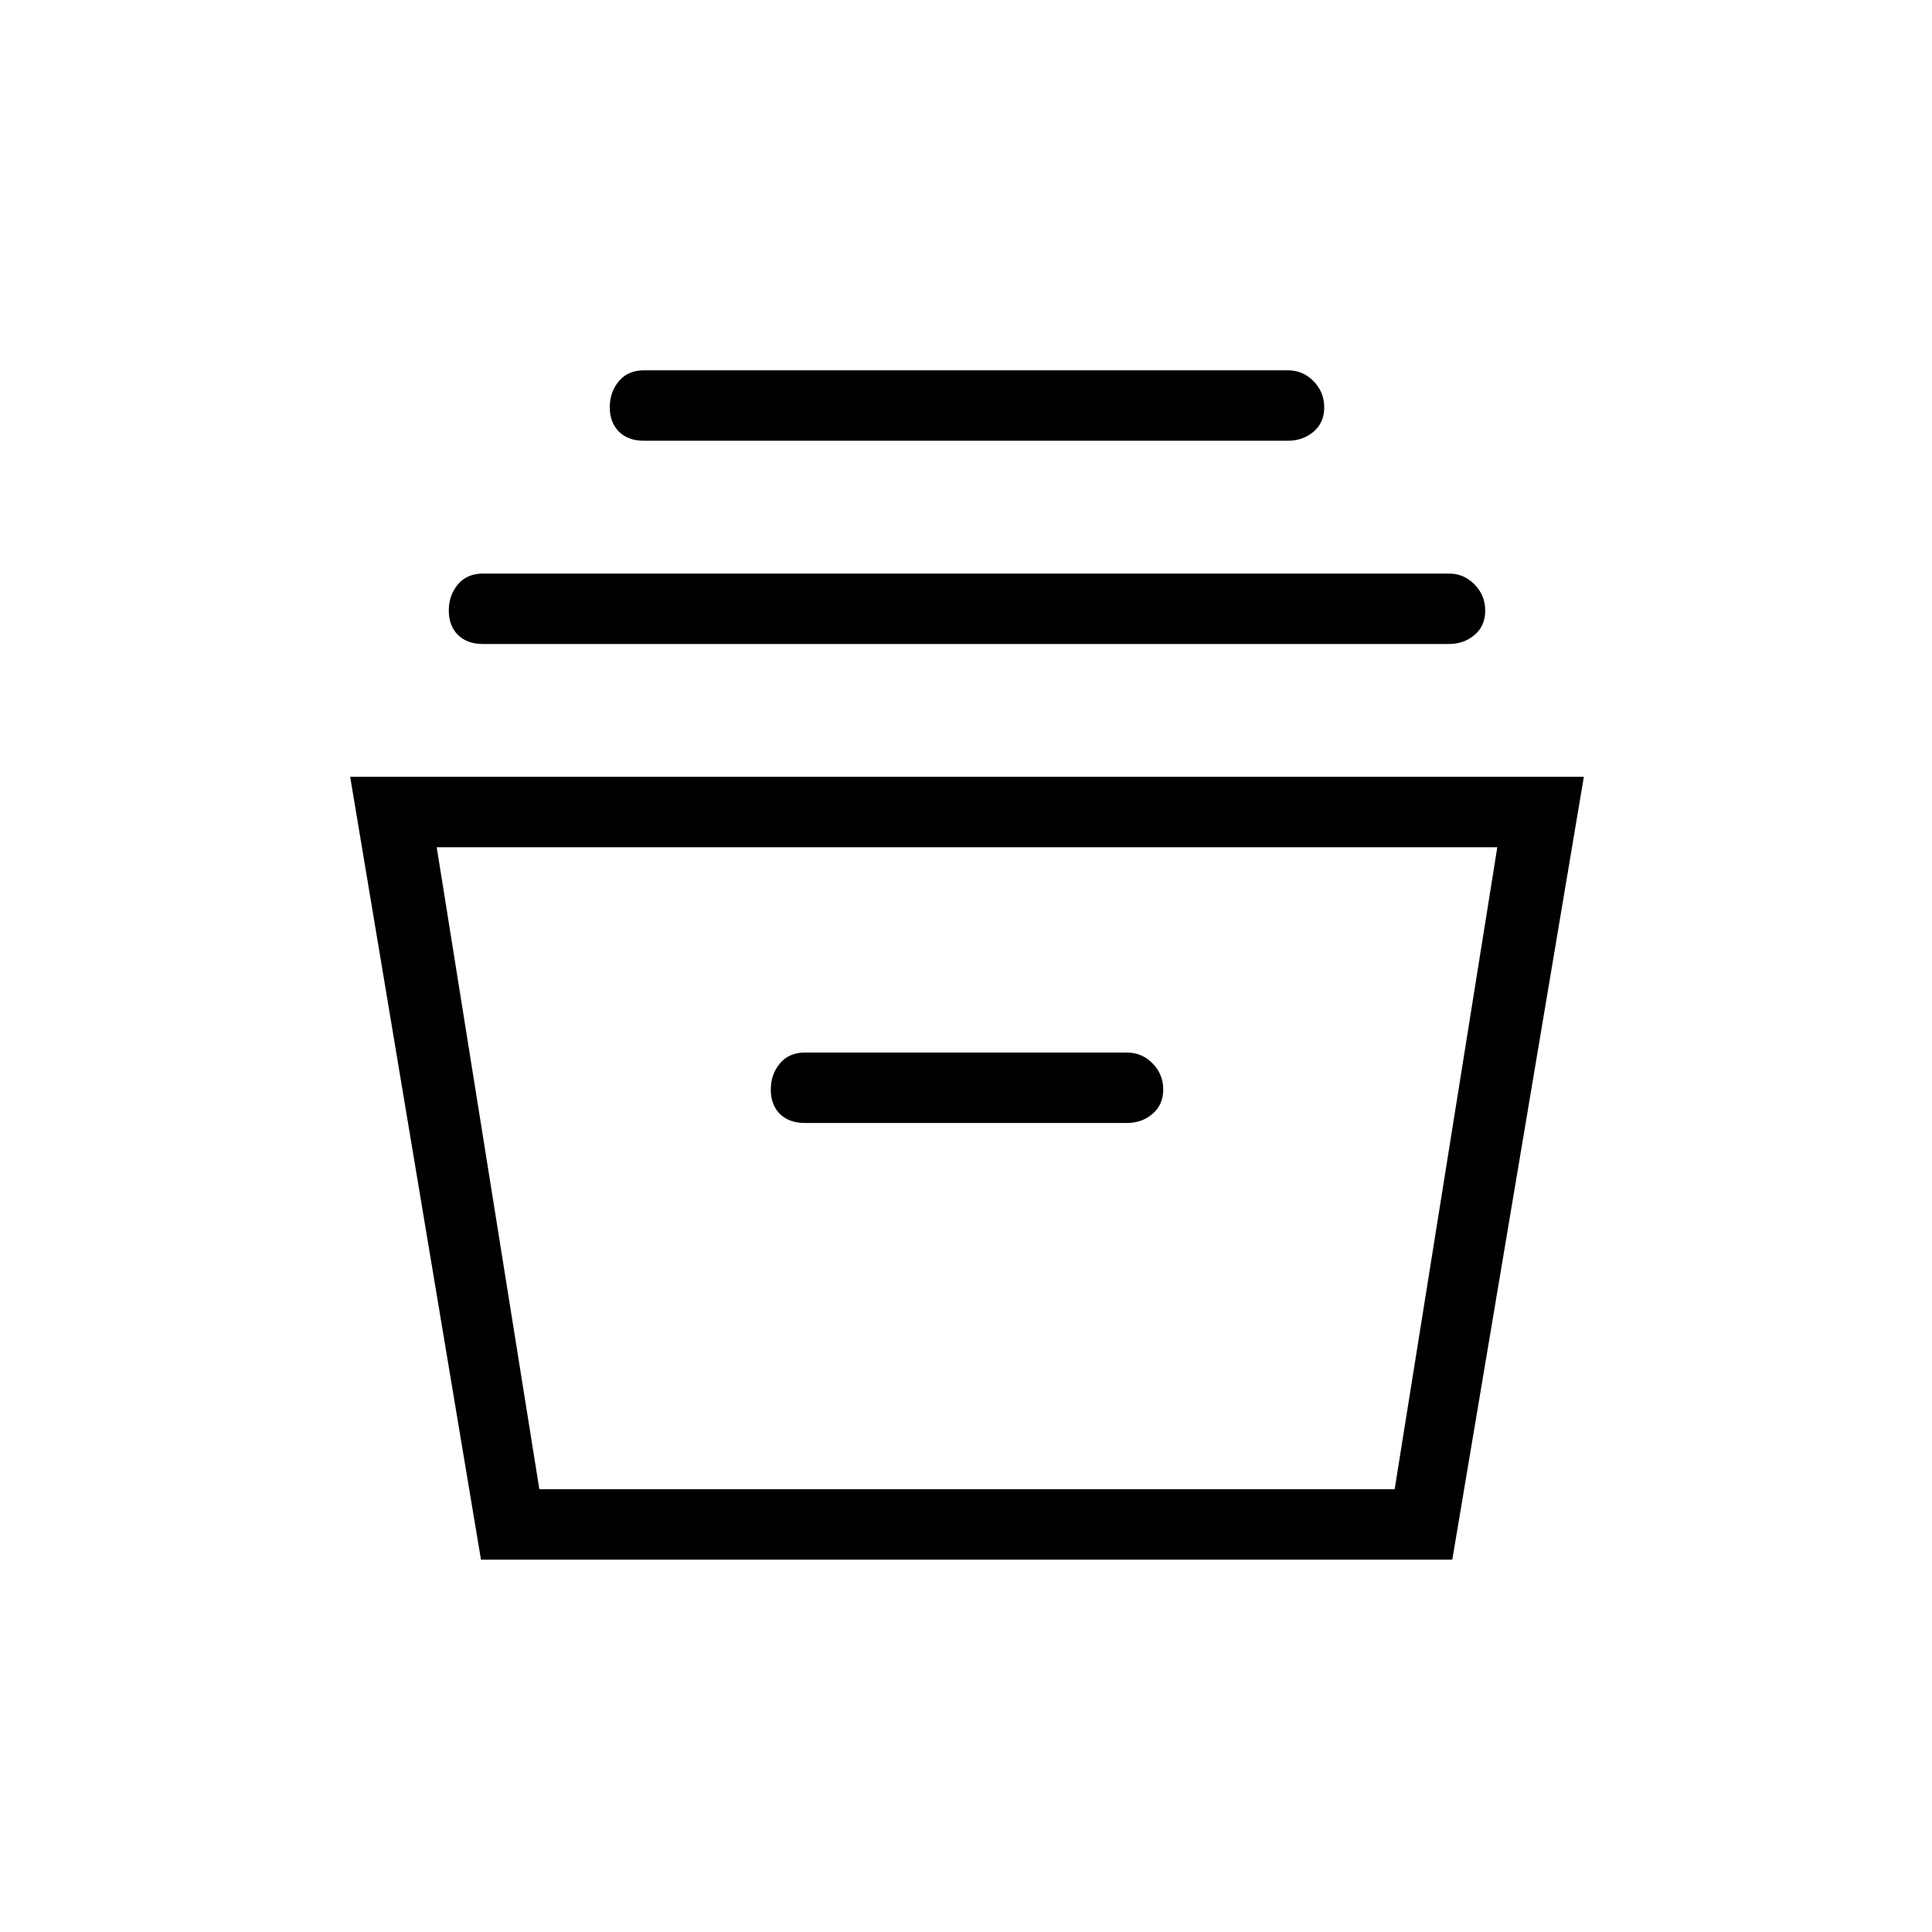 <svg xmlns="http://www.w3.org/2000/svg" height="48" viewBox="0 -960 960 960" width="48"><path d="m239-185-65-389h613l-65.37 389H239Zm29-35h425l51-319H217l51 319Zm132-182h160q7.4 0 12.7-4.54 5.3-4.53 5.3-12.11 0-7.58-5.3-12.96Q567.4-437 560-437H400q-7.95 0-12.48 5.42-4.52 5.42-4.52 13t4.52 12.08q4.53 4.5 12.48 4.5ZM240-640q-7.95 0-12.48-4.54-4.52-4.53-4.52-12.11 0-7.58 4.52-12.96Q232.05-675 240-675h480q7.4 0 12.7 5.42 5.3 5.42 5.3 13t-5.3 12.08q-5.3 4.5-12.7 4.5H240Zm80-101q-7.95 0-12.48-4.54-4.52-4.53-4.52-12.11 0-7.58 4.52-12.96Q312.05-776 320-776h320q7.4 0 12.7 5.42 5.3 5.42 5.3 13t-5.3 12.08q-5.3 4.5-12.7 4.5H320Zm-52 521h425-425Z"/></svg>